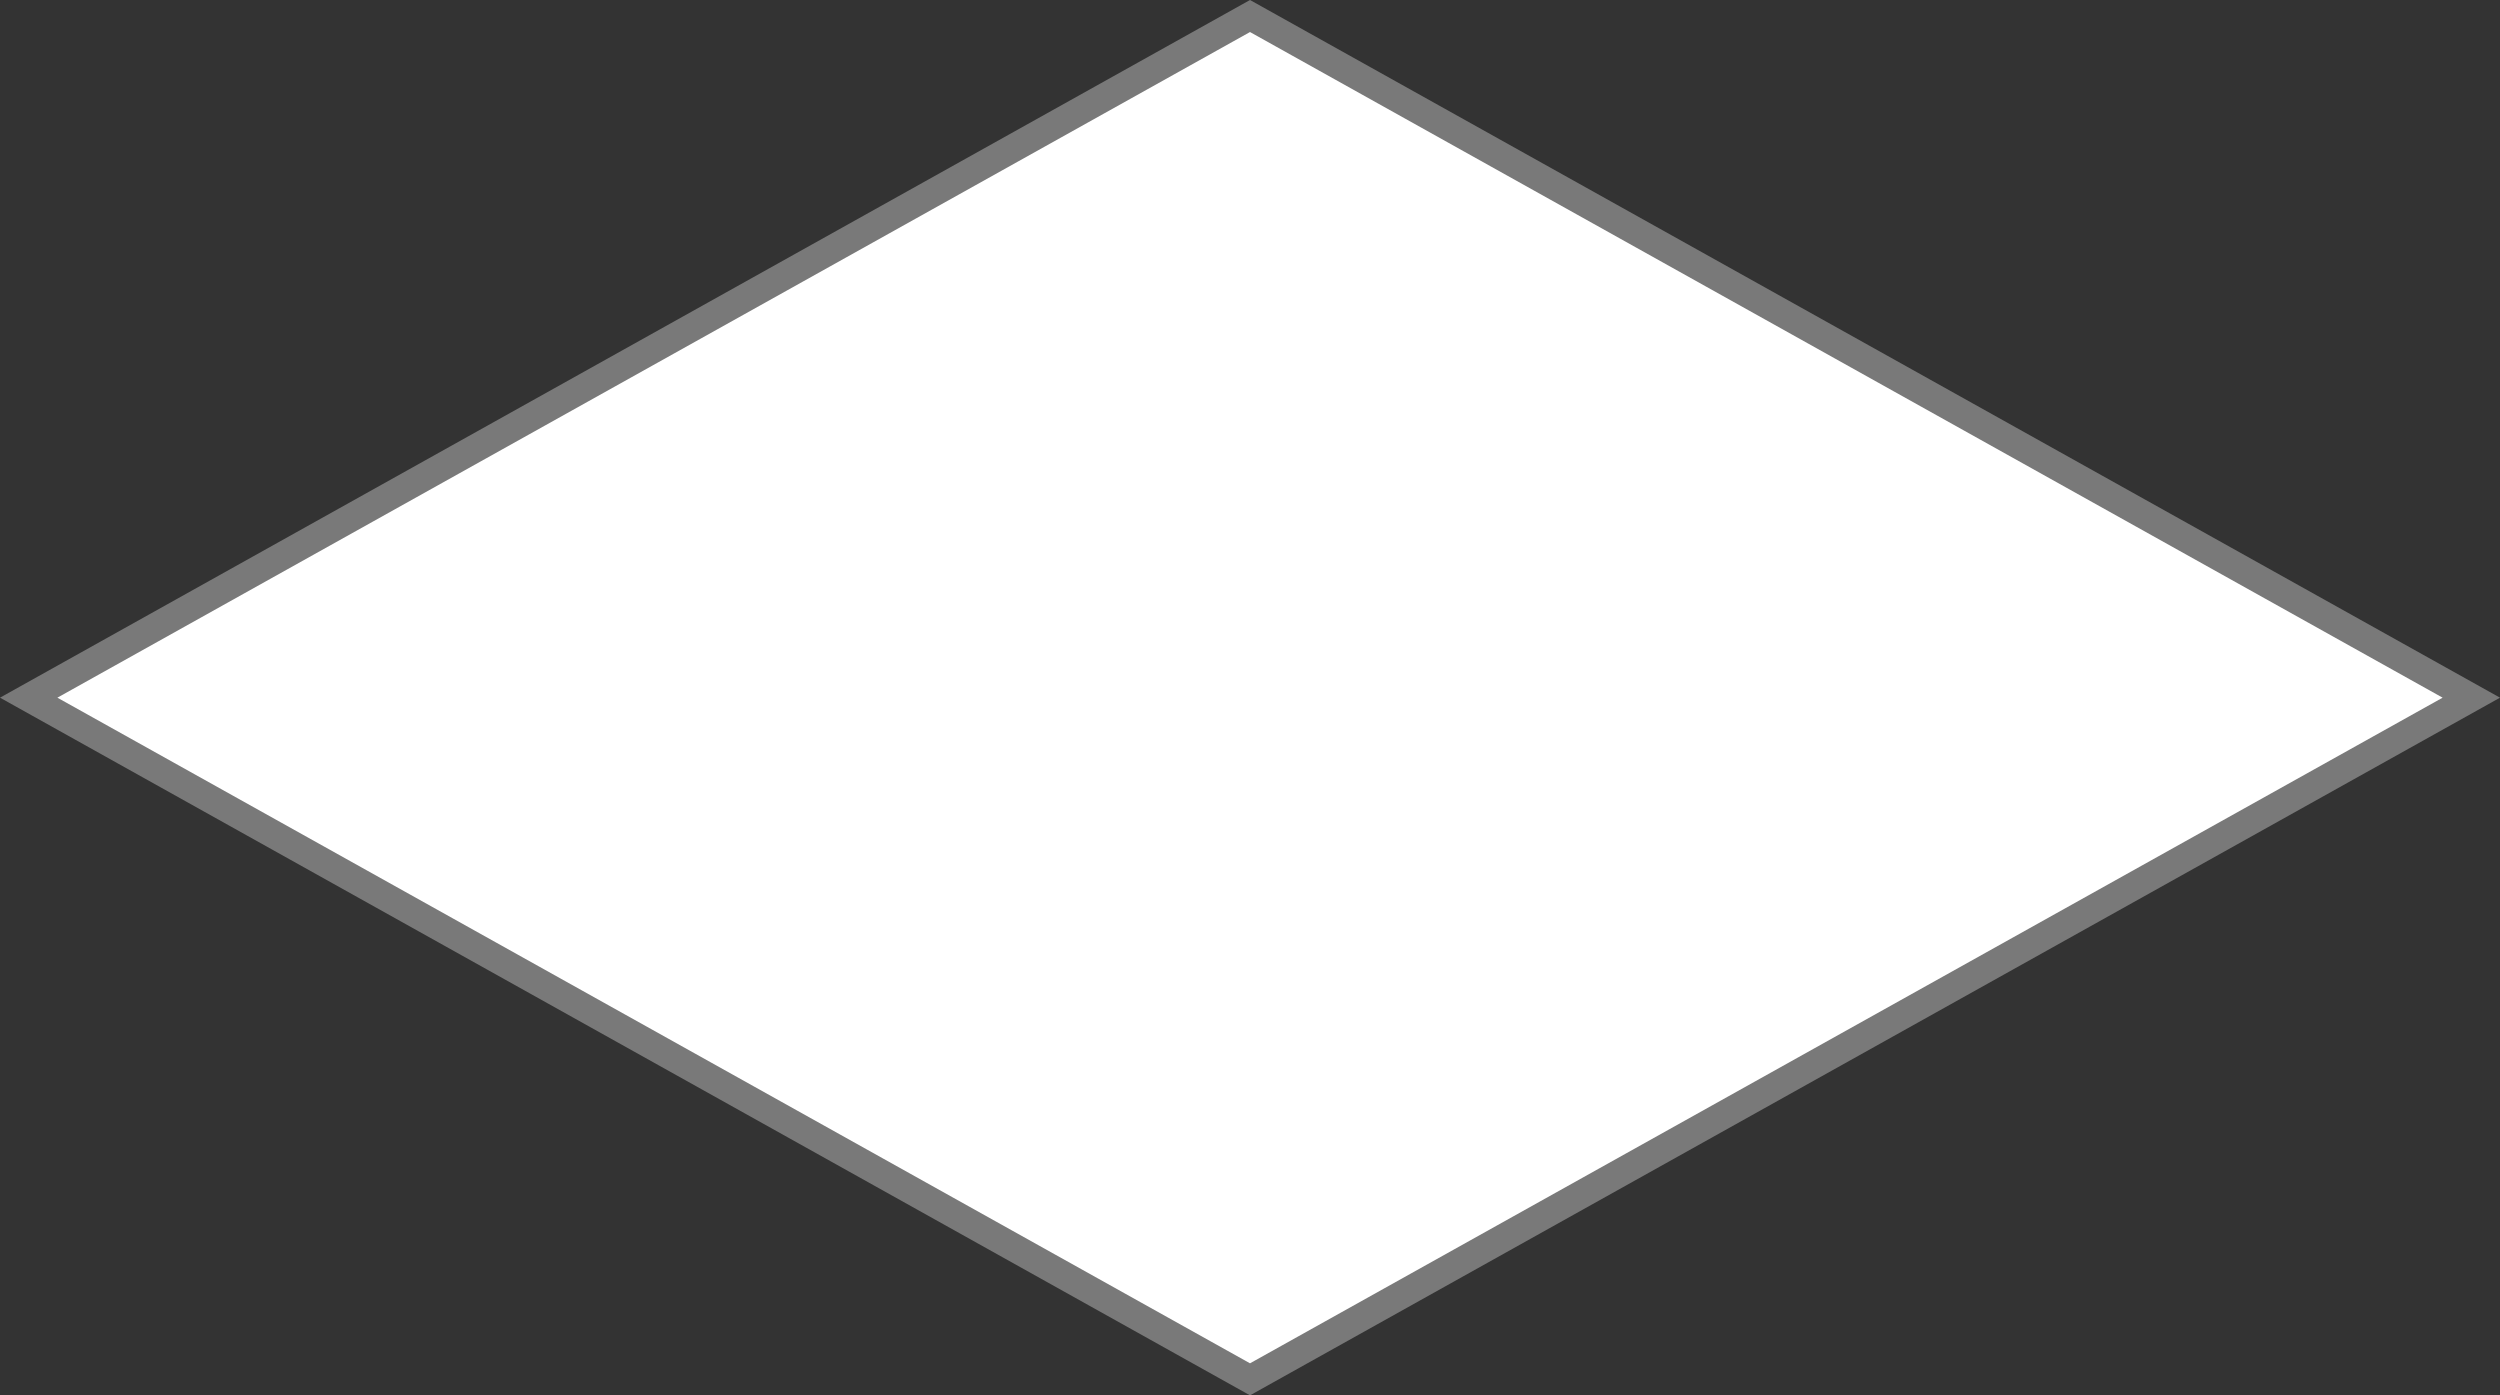 ﻿<?xml version="1.0" encoding="utf-8"?>
<svg version="1.1" xmlns:xlink="http://www.w3.org/1999/xlink" width="86px" height="48px" xmlns="http://www.w3.org/2000/svg">
  <rect width="100%" height="100%" fill="#333333" stroke="none"/>
  <g transform="matrix(1 0 0 1 -291 -521 )">
    <path d="M 334 568.449  L 291.987 545  L 334 521.551  L 376.013 545  L 334 568.449  Z " fill-rule="nonzero" fill="#ffffff" stroke="none" />
    <path d="M 334 569  L 291 545  L 334 521  L 377 545  L 334 569  Z M 292.974 545  L 334 567.898  L 375.026 545  L 334 522.102  L 292.974 545  Z " fill-rule="nonzero" fill="#797979" stroke="none" />
  </g>
</svg>
